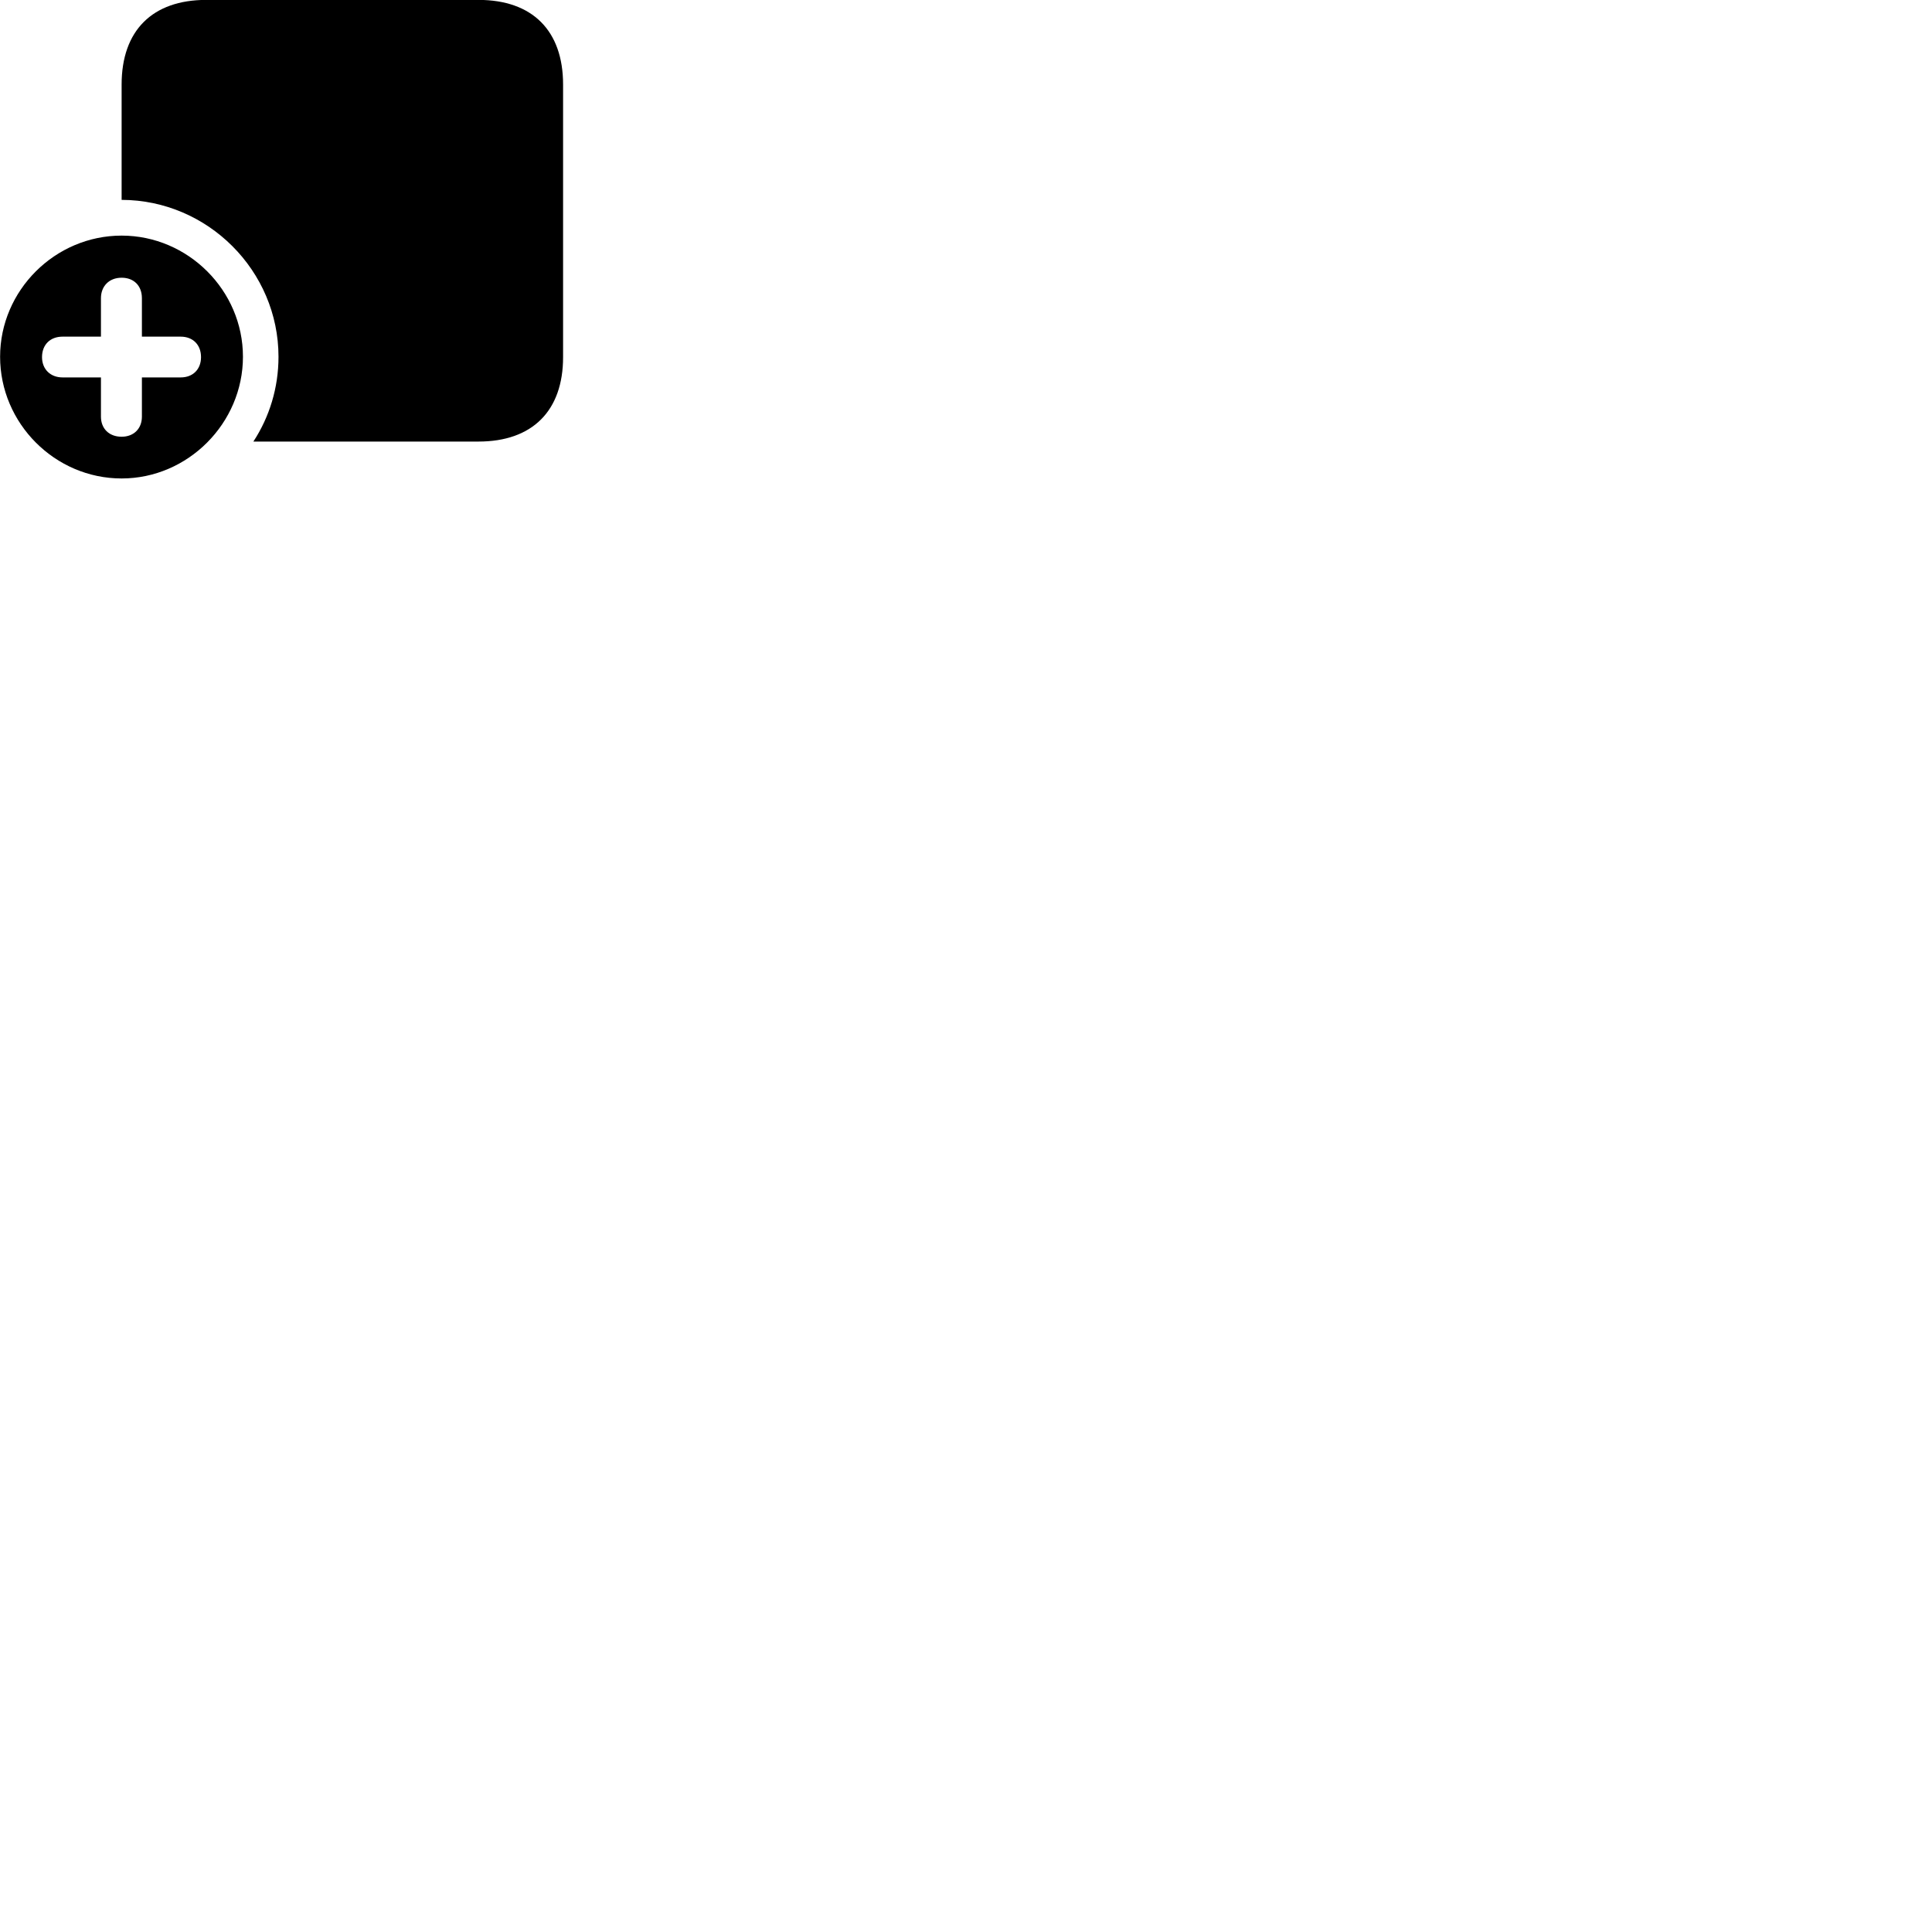 
        <svg xmlns="http://www.w3.org/2000/svg" viewBox="0 0 100 100">
            <path d="M24.765 -0.005H10.675C7.885 -0.005 6.295 1.585 6.295 4.375V10.345C10.755 10.355 14.415 14.015 14.415 18.465C14.415 20.075 13.945 21.585 13.115 22.855H24.765C27.555 22.855 29.145 21.265 29.145 18.485V4.375C29.145 1.585 27.555 -0.005 24.765 -0.005ZM6.295 24.765C9.725 24.765 12.575 21.905 12.575 18.465C12.575 15.035 9.735 12.195 6.295 12.195C2.845 12.195 0.005 15.035 0.005 18.465C0.005 21.915 2.845 24.765 6.295 24.765ZM6.295 22.605C5.645 22.605 5.225 22.185 5.225 21.565V19.535H3.235C2.615 19.535 2.175 19.115 2.175 18.485C2.175 17.845 2.595 17.425 3.235 17.425H5.225V15.435C5.225 14.815 5.645 14.375 6.295 14.375C6.925 14.375 7.345 14.785 7.345 15.435V17.425H9.355C9.985 17.425 10.405 17.845 10.405 18.485C10.405 19.115 9.985 19.535 9.355 19.535H7.345V21.565C7.345 22.185 6.925 22.605 6.295 22.605Z" />
        </svg>
    